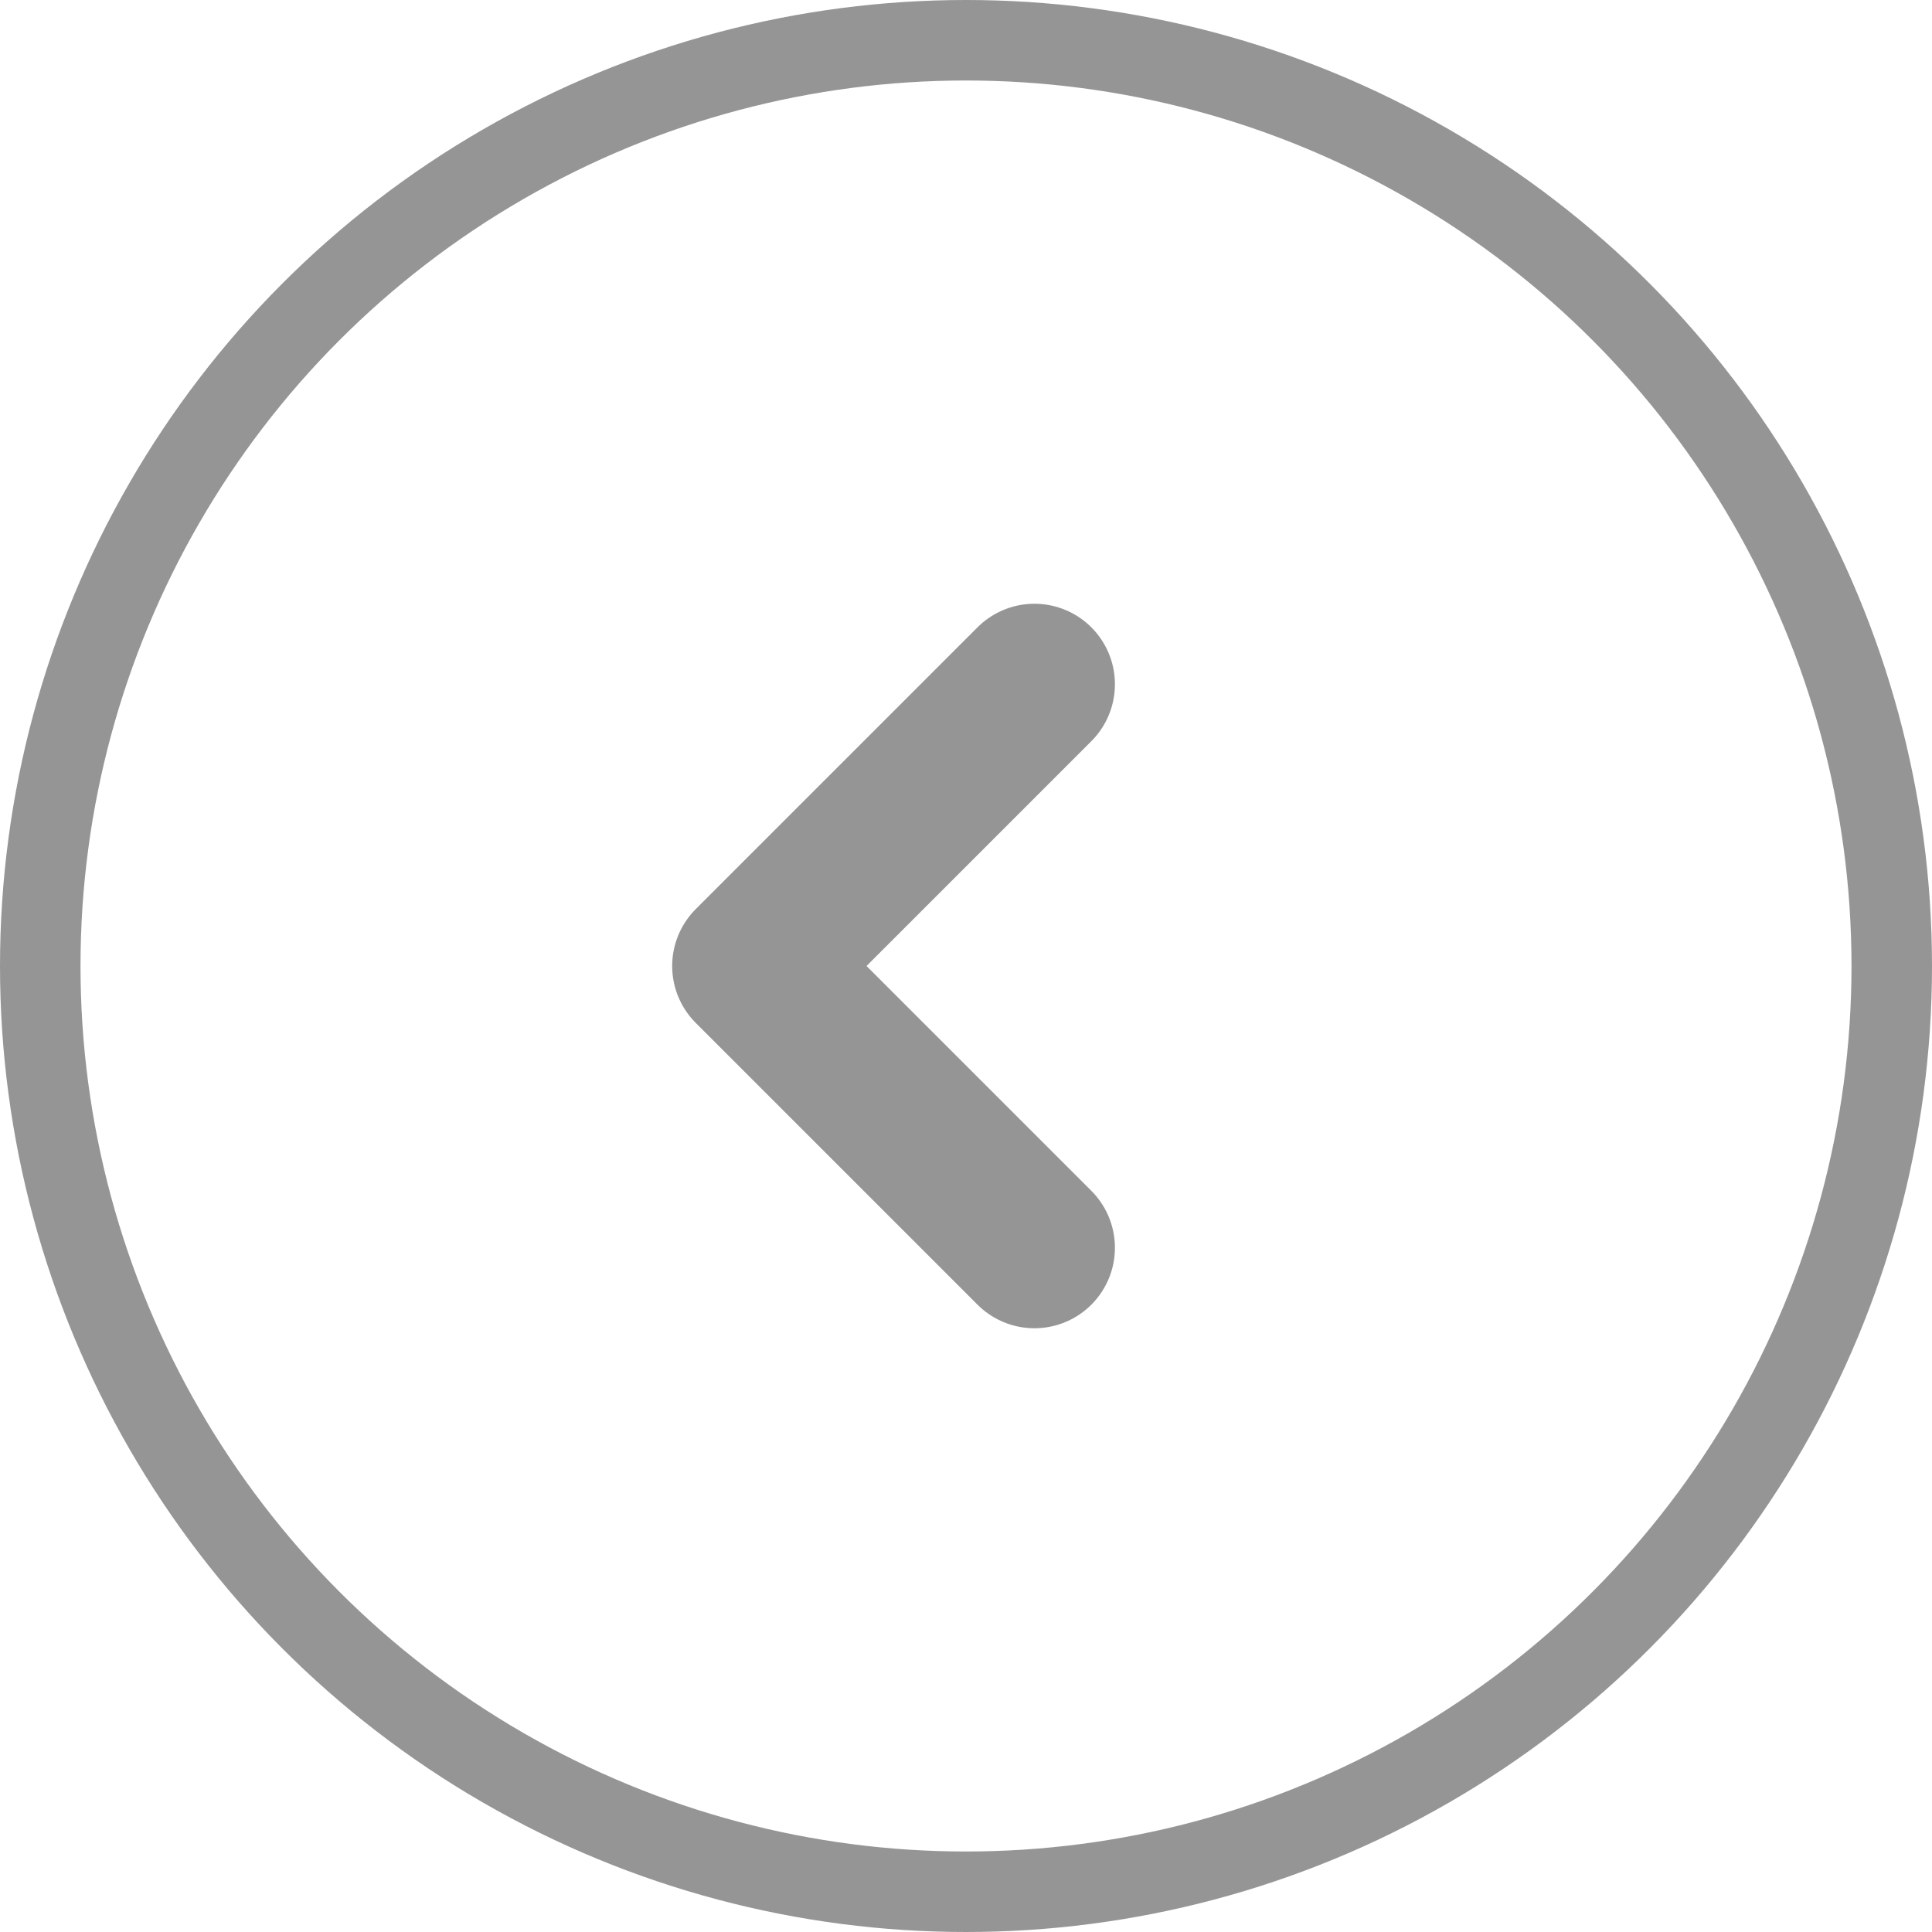 <svg width="24" height="24" viewBox="0 0 24 24" fill="none" xmlns="http://www.w3.org/2000/svg">
<circle cx="12" cy="12" r="11.5" stroke="#959595"/>
<path d="M12.85 15.5L9.35 12L12.85 8.5" stroke="#959595" stroke-width="2" stroke-linecap="round" stroke-linejoin="round"/>
</svg>
